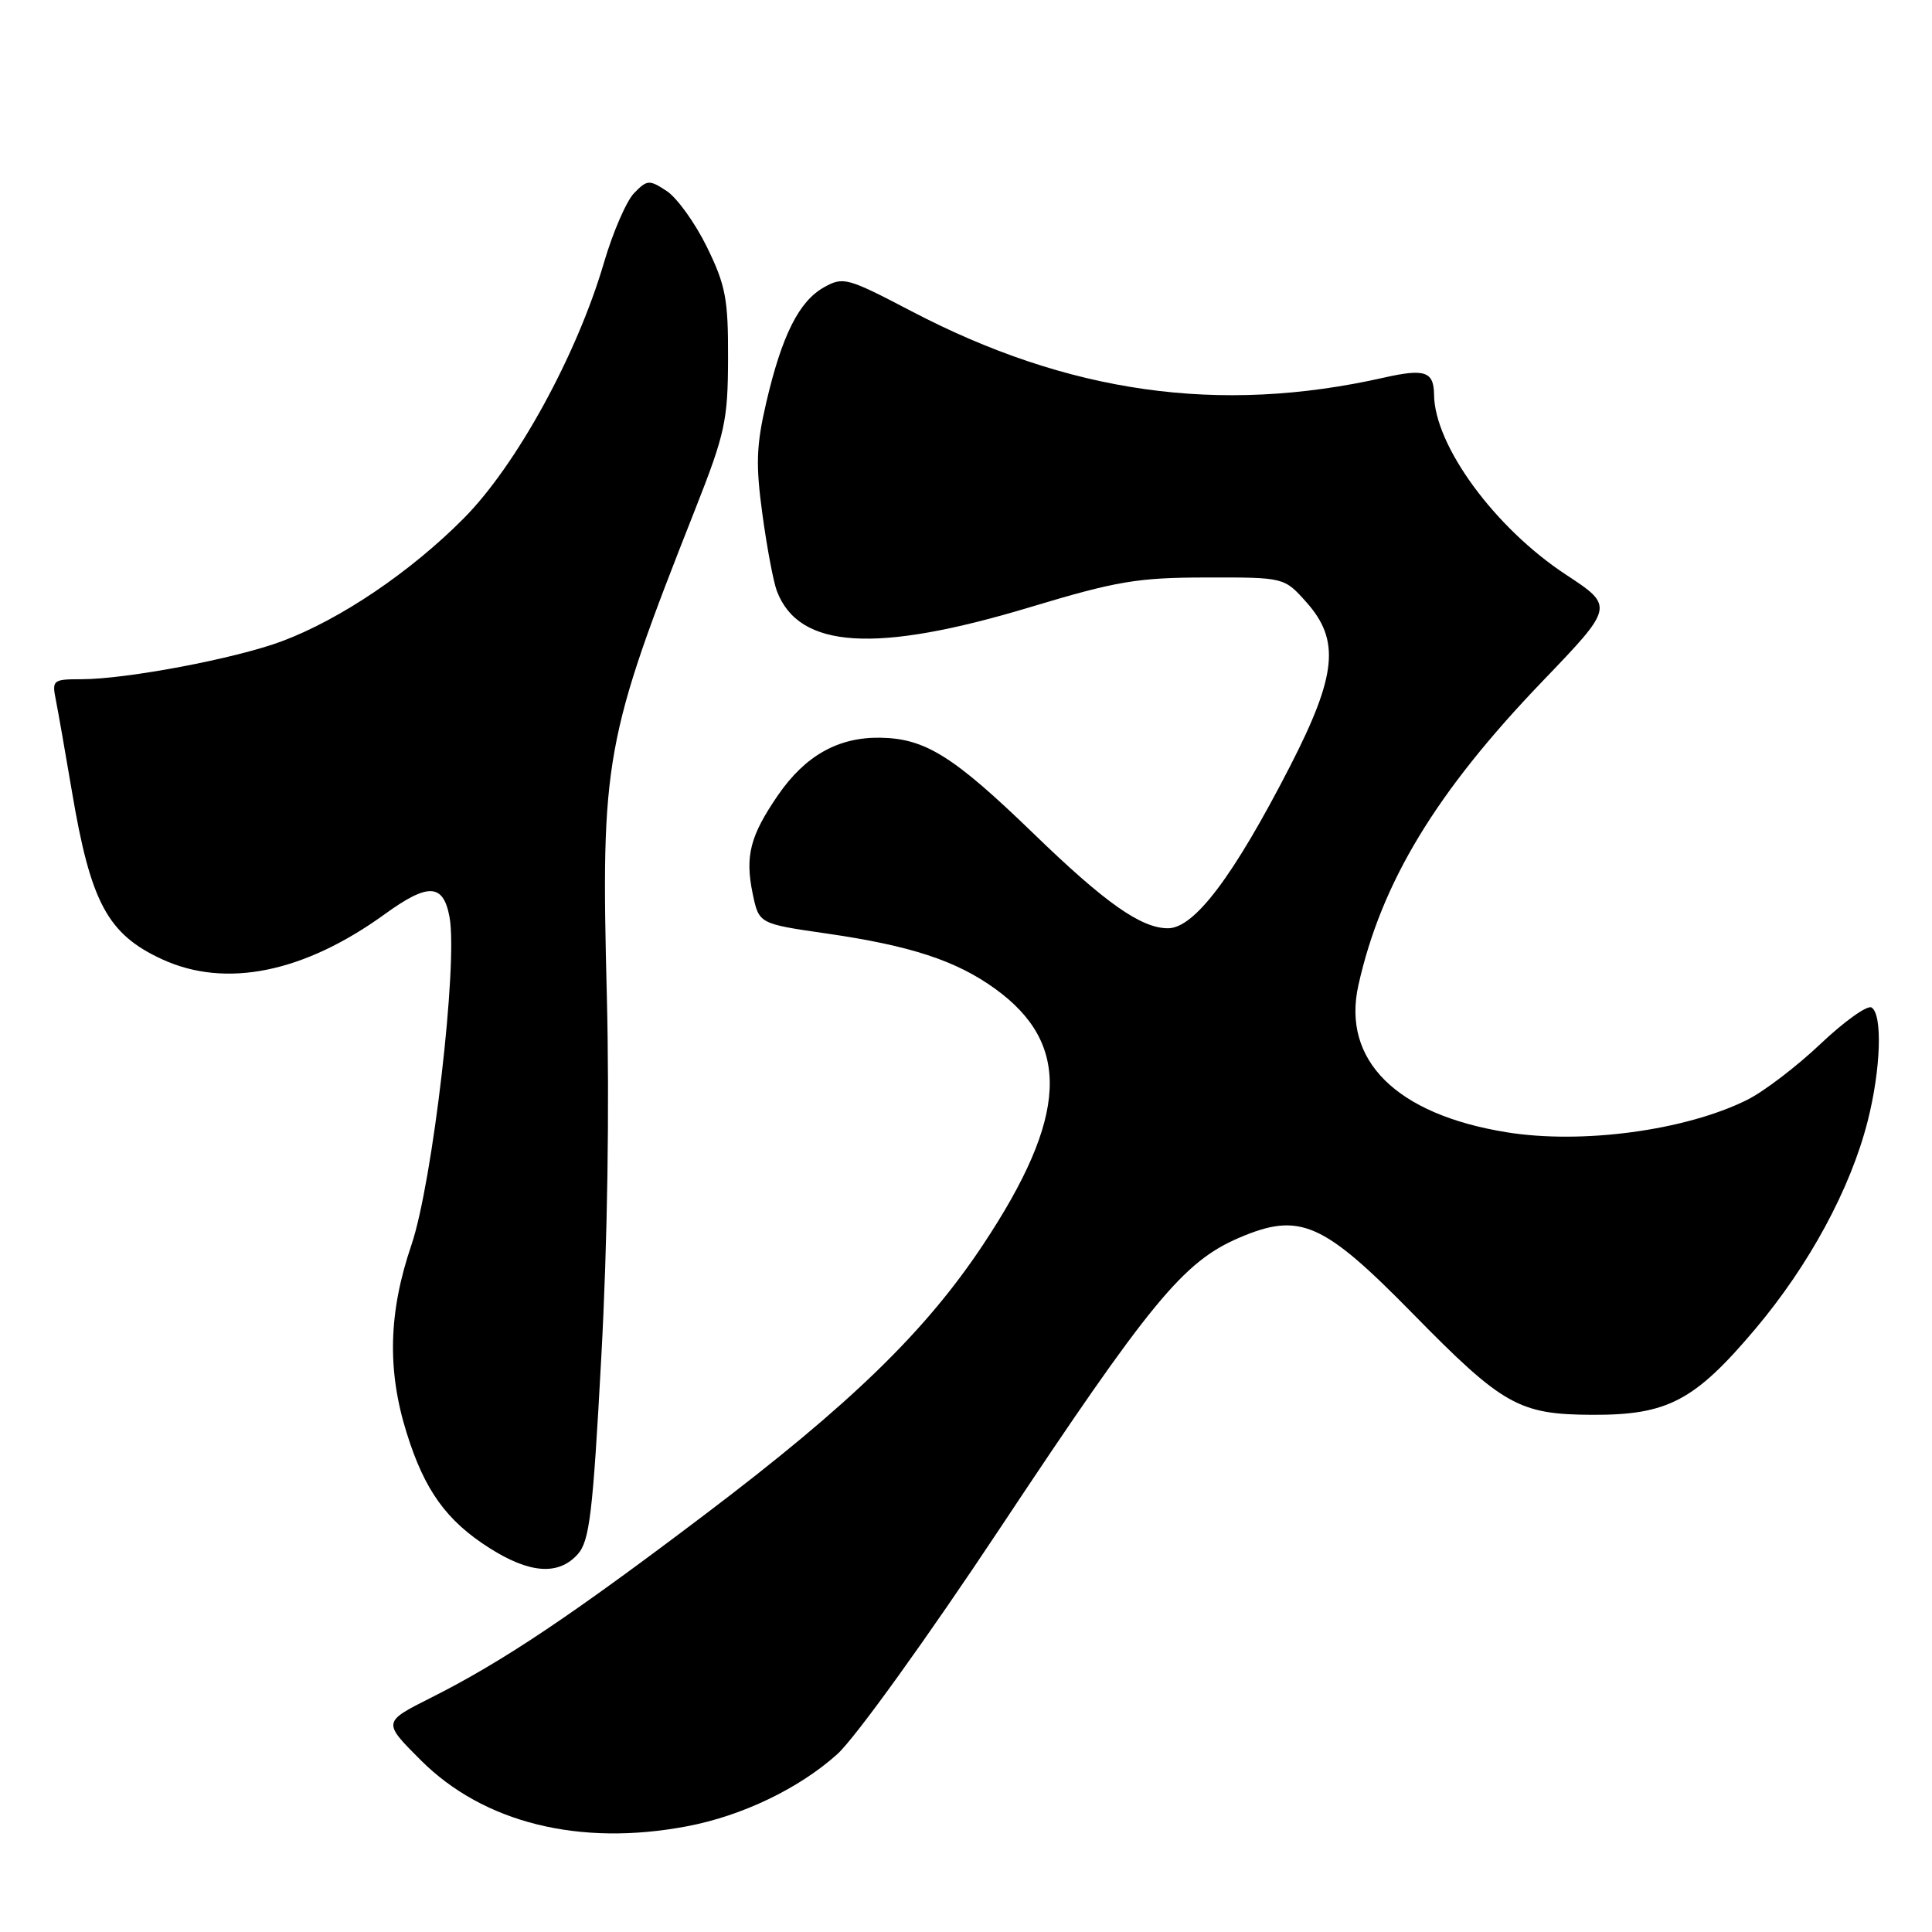<?xml version="1.0" encoding="UTF-8" standalone="no"?>
<!DOCTYPE svg PUBLIC "-//W3C//DTD SVG 1.1//EN" "http://www.w3.org/Graphics/SVG/1.1/DTD/svg11.dtd" >
<svg xmlns="http://www.w3.org/2000/svg" xmlns:xlink="http://www.w3.org/1999/xlink" version="1.1" viewBox="0 0 256 256">
 <g >
 <path fill="currentColor"
d=" M 91.04 241.99 C 98.35 240.61 105.93 236.96 110.97 232.41 C 113.33 230.27 122.85 217.05 132.50 202.51 C 152.39 172.54 156.78 167.20 164.15 164.03 C 172.20 160.57 175.27 161.90 187.14 174.00 C 199.14 186.24 201.26 187.43 211.00 187.47 C 220.97 187.51 224.56 185.61 232.59 176.09 C 239.74 167.61 245.21 157.49 247.48 148.54 C 249.22 141.71 249.47 134.41 247.99 133.50 C 247.44 133.15 244.40 135.32 241.24 138.31 C 238.08 141.31 233.70 144.65 231.50 145.74 C 223.34 149.80 209.61 151.65 199.64 150.03 C 185.00 147.67 177.76 140.48 180.00 130.52 C 183.04 116.91 190.28 104.97 204.34 90.32 C 213.90 80.36 213.90 80.36 207.49 76.14 C 198.08 69.96 190.09 59.05 190.02 52.31 C 189.99 49.21 188.80 48.81 183.32 50.05 C 161.56 54.95 141.55 52.12 120.68 41.19 C 112.27 36.79 111.73 36.64 109.18 38.07 C 105.87 39.92 103.60 44.45 101.53 53.35 C 100.21 59.02 100.12 61.57 101.03 68.19 C 101.63 72.59 102.49 77.16 102.95 78.34 C 105.87 85.98 116.02 86.62 136.50 80.45 C 147.96 77.00 150.73 76.53 159.83 76.52 C 170.16 76.50 170.16 76.50 173.08 79.77 C 177.60 84.82 177.14 89.44 170.95 101.51 C 163.43 116.14 158.26 123.00 154.76 123.00 C 151.21 123.00 146.45 119.65 137.00 110.50 C 126.35 100.19 122.60 97.84 116.62 97.75 C 111.07 97.67 106.70 100.12 103.10 105.35 C 99.38 110.76 98.70 113.43 99.74 118.45 C 100.57 122.40 100.57 122.40 109.49 123.69 C 120.65 125.30 126.72 127.29 131.89 131.04 C 141.97 138.34 141.52 147.96 130.28 164.90 C 122.63 176.44 112.68 186.09 93.50 200.61 C 75.63 214.14 66.55 220.21 57.10 224.96 C 50.70 228.18 50.70 228.18 55.75 233.23 C 64.06 241.54 76.78 244.70 91.04 241.99 Z  M 76.53 205.97 C 78.12 204.21 78.55 200.67 79.68 179.72 C 80.50 164.70 80.77 146.57 80.41 132.00 C 79.61 100.55 80.08 97.98 92.11 67.50 C 96.08 57.44 96.45 55.73 96.47 47.50 C 96.50 39.61 96.15 37.79 93.66 32.71 C 92.10 29.53 89.70 26.20 88.34 25.31 C 86.03 23.79 85.75 23.81 84.02 25.59 C 83.00 26.64 81.20 30.80 80.02 34.83 C 76.44 47.04 68.44 61.62 61.49 68.64 C 54.44 75.76 45.11 82.07 37.35 84.97 C 31.23 87.26 16.76 90.00 10.79 90.00 C 7.01 90.00 6.87 90.12 7.40 92.75 C 7.70 94.26 8.66 99.74 9.54 104.93 C 12.01 119.59 14.27 123.80 21.50 127.12 C 29.93 130.99 40.28 128.88 51.00 121.12 C 56.73 116.97 58.73 117.05 59.56 121.49 C 60.71 127.58 57.32 156.70 54.52 164.95 C 51.48 173.87 51.28 181.52 53.87 189.82 C 56.24 197.46 59.15 201.50 64.85 205.12 C 70.19 208.51 73.98 208.78 76.53 205.97 Z "/>
</g>
</svg>